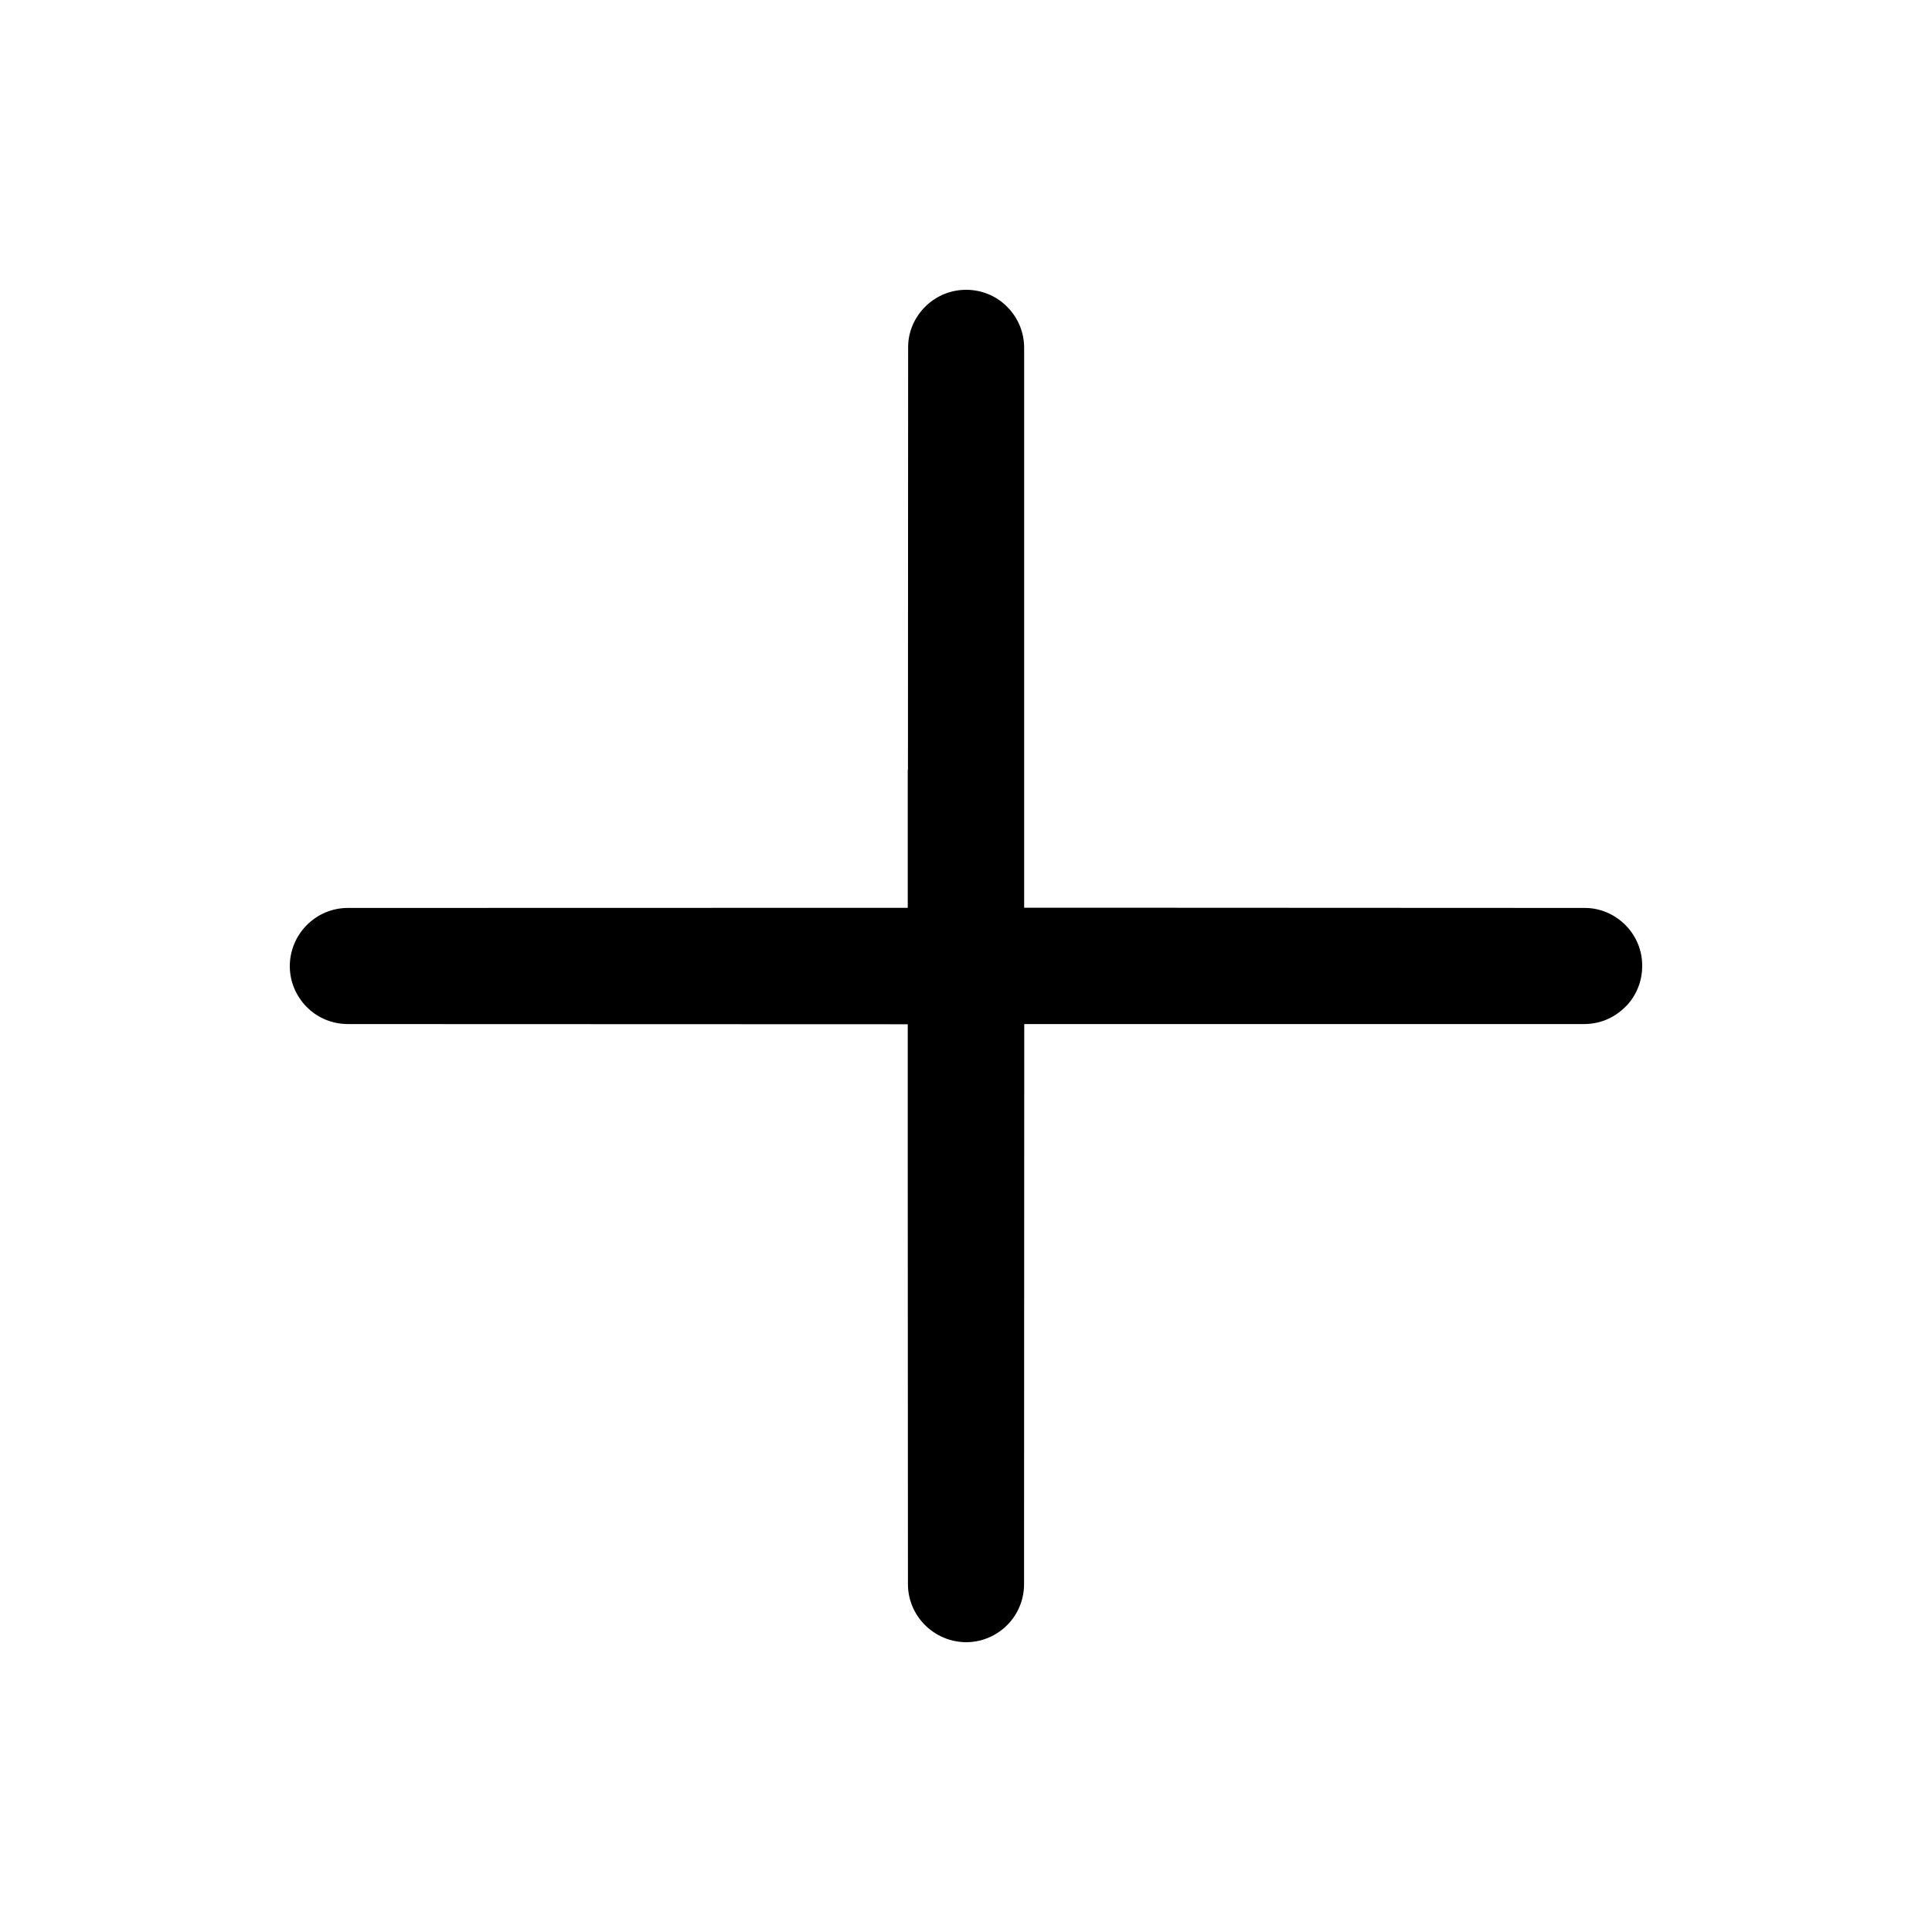 <svg id="svg-plus" viewBox="0 0 20 20" fill="currentColor" xmlns="http://www.w3.org/2000/svg">
<path fill-rule="evenodd" clip-rule="evenodd" d="M9.399 7.968L9.401 3.601C9.399 3.442 9.462 3.298 9.563 3.19L9.59 3.163C9.697 3.062 9.842 3 10.001 3C10.158 3 10.299 3.059 10.405 3.155L10.446 3.197C10.543 3.304 10.602 3.445 10.602 3.602V9.397H10.604H12.032L16.399 9.399C16.558 9.397 16.703 9.46 16.811 9.561L16.838 9.588C16.939 9.696 17.001 9.84 17 9.999C17 10.156 16.941 10.298 16.845 10.404L16.803 10.444C16.697 10.542 16.555 10.601 16.398 10.601H10.603V10.601V10.603L10.601 16.399C10.601 16.564 10.534 16.716 10.426 16.823C10.318 16.932 10.166 17 10.001 17C9.669 16.998 9.399 16.729 9.399 16.399L9.397 12.051V10.603L3.601 10.601C3.436 10.601 3.284 10.534 3.177 10.426C3.068 10.317 3 10.166 3 10.001C3.001 9.669 3.27 9.399 3.601 9.399L7.949 9.398H9.397V7.97L9.399 7.968Z"/>
</svg>